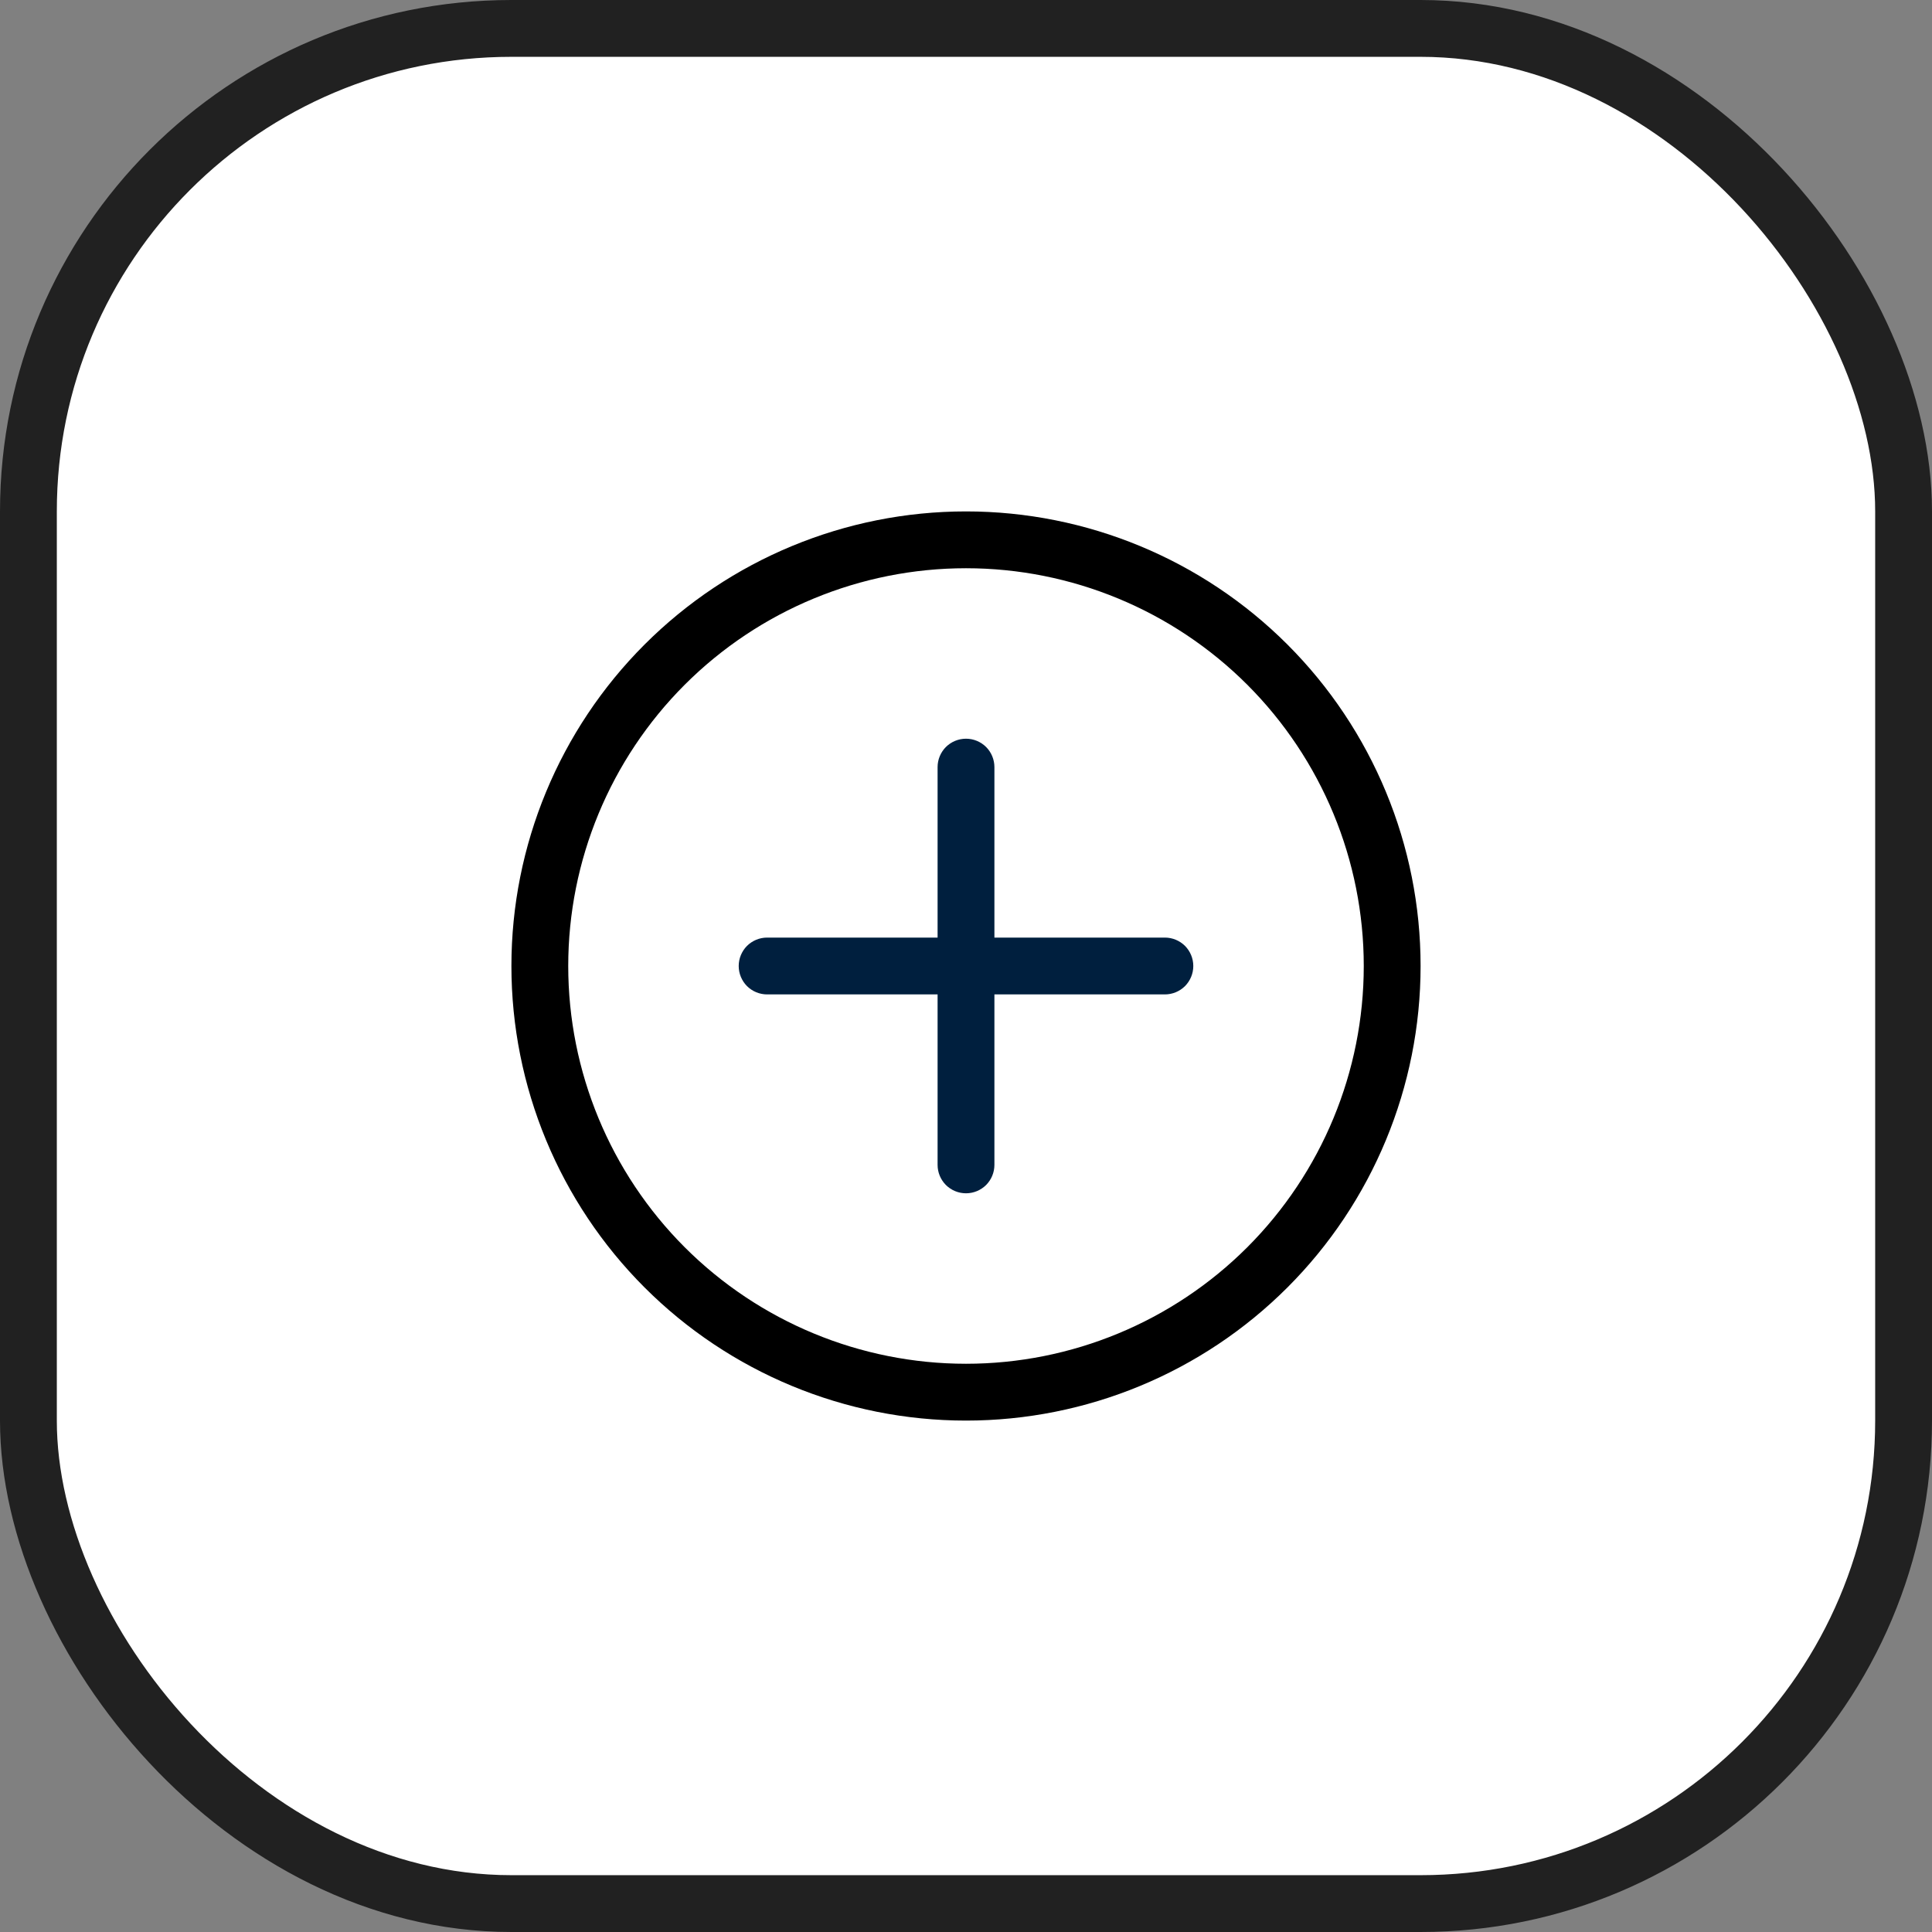 <svg width="34" height="34" viewBox="0 0 34 34" fill="none" xmlns="http://www.w3.org/2000/svg">
<rect x="0" y="0" width="34" height="34" fill="#808080" stroke="none"/>
<rect x="0.5" y="0.5" width="33" height="33" rx="8.5" fill="white"/>
<rect x="0.5" y="0.5" width="33" height="33" rx="8.5" stroke="#212121"/>
<g clip-path="url(#clip0_2659_69042)">
<path d="M17 24C15.143 24 13.363 23.262 12.05 21.95C10.738 20.637 10 18.857 10 17C10 15.143 10.738 13.363 12.05 12.05C13.363 10.738 15.143 10 17 10C18.857 10 20.637 10.738 21.95 12.05C23.262 13.363 24 15.143 24 17C24 18.857 23.262 20.637 21.95 21.95C20.637 23.262 18.857 24 17 24ZM17 25C19.122 25 21.157 24.157 22.657 22.657C24.157 21.157 25 19.122 25 17C25 14.878 24.157 12.843 22.657 11.343C21.157 9.843 19.122 9 17 9C14.878 9 12.843 9.843 11.343 11.343C9.843 12.843 9 14.878 9 17C9 19.122 9.843 21.157 11.343 22.657C12.843 24.157 14.878 25 17 25Z" fill="black"/>
<path d="M17 13C17.133 13 17.26 13.053 17.354 13.146C17.447 13.24 17.5 13.367 17.5 13.5V16.5H20.5C20.633 16.5 20.76 16.553 20.854 16.646C20.947 16.74 21 16.867 21 17C21 17.133 20.947 17.26 20.854 17.354C20.76 17.447 20.633 17.5 20.5 17.5H17.5V20.5C17.5 20.633 17.447 20.76 17.354 20.854C17.26 20.947 17.133 21 17 21C16.867 21 16.74 20.947 16.646 20.854C16.553 20.76 16.5 20.633 16.5 20.5V17.5H13.5C13.367 17.5 13.24 17.447 13.146 17.354C13.053 17.26 13 17.133 13 17C13 16.867 13.053 16.74 13.146 16.646C13.24 16.553 13.367 16.5 13.5 16.5H16.5V13.5C16.5 13.367 16.553 13.24 16.646 13.146C16.74 13.053 16.867 13 17 13Z" fill="#001F3E"/>
</g>
<defs>
<clipPath id="clip0_2659_69042">
<rect width="16" height="16" fill="white" transform="translate(9 9)"/>
</clipPath>
</defs>
</svg>

